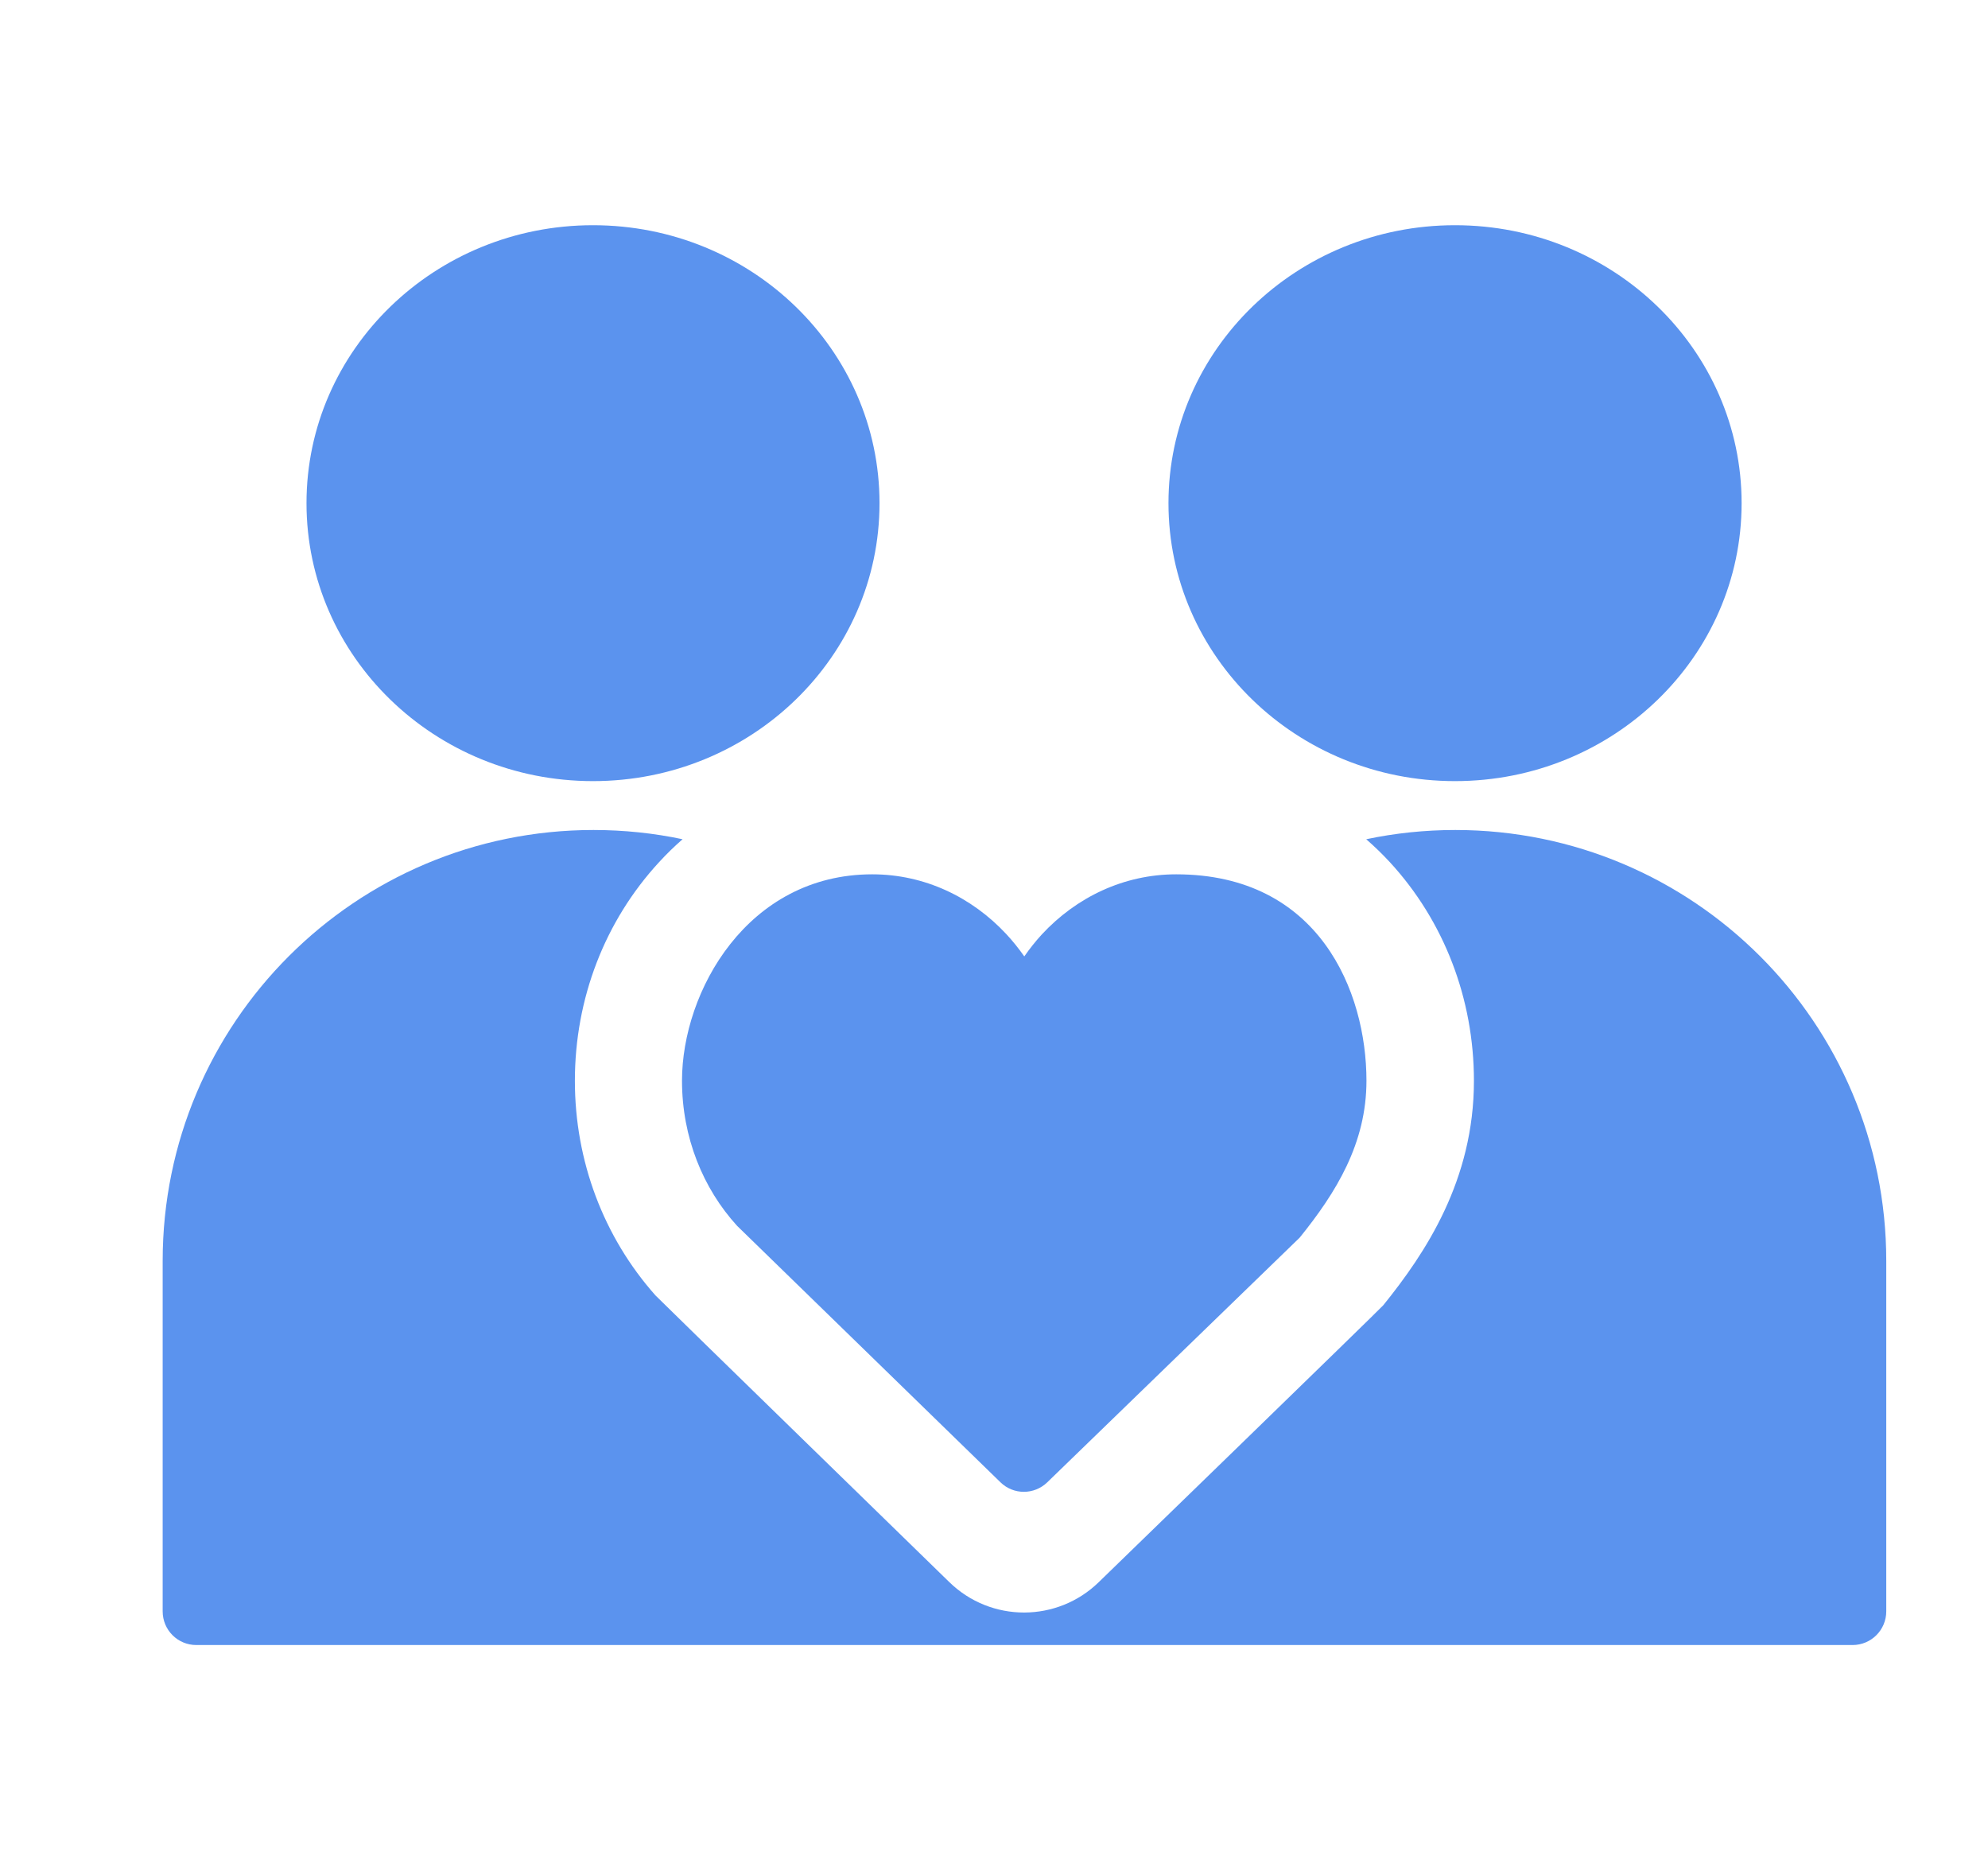 <svg width="17" height="16" viewBox="0 0 17 16" fill="none" xmlns="http://www.w3.org/2000/svg">
<g clip-path="url(#clip0_1274_75170)">
<path d="M14.893 4.303C14.893 2.99 13.796 1.926 12.442 1.926C11.089 1.926 9.992 2.99 9.992 4.303C9.992 5.616 11.089 6.68 12.442 6.68C13.796 6.68 14.893 5.616 14.893 4.303Z" fill="#5B93EE"/>
<path d="M12.445 7.098C12.184 7.098 11.929 7.125 11.683 7.177C11.753 7.238 11.82 7.303 11.885 7.373C12.348 7.876 12.604 8.54 12.604 9.243C12.604 10.093 12.19 10.715 11.829 11.162C11.806 11.191 9.395 13.531 9.395 13.531C9.218 13.703 8.989 13.789 8.76 13.79L8.757 13.79C8.526 13.79 8.295 13.703 8.117 13.529C8.117 13.529 5.624 11.1 5.605 11.078C5.161 10.578 4.916 9.928 4.916 9.243C4.916 8.54 5.172 7.876 5.636 7.373C5.7 7.303 5.767 7.238 5.837 7.177C5.591 7.125 5.337 7.098 5.075 7.098C3.04 7.098 1.391 8.747 1.391 10.783V13.78C1.391 13.939 1.519 14.068 1.679 14.068H15.842C16.001 14.068 16.13 13.939 16.13 13.78V10.783C16.13 8.747 14.48 7.098 12.445 7.098Z" fill="#5B93EE"/>
<path d="M7.521 4.303C7.521 2.99 6.425 1.926 5.071 1.926C3.718 1.926 2.621 2.99 2.621 4.303C2.621 5.616 3.718 6.68 5.071 6.68C6.425 6.68 7.521 5.616 7.521 4.303Z" fill="#5B93EE"/>
<path d="M5.832 9.242C5.832 9.726 6.012 10.164 6.303 10.483L6.303 10.483L8.555 12.676C8.666 12.785 8.844 12.785 8.956 12.676L11.114 10.584C11.425 10.199 11.685 9.779 11.685 9.242C11.685 8.479 11.28 7.477 10.058 7.477C9.61 7.477 9.204 7.673 8.909 7.991C8.855 8.05 8.805 8.113 8.759 8.179C8.711 8.111 8.66 8.047 8.604 7.987C8.31 7.672 7.906 7.477 7.459 7.477C6.391 7.477 5.832 8.479 5.832 9.242Z" fill="#5B93EE"/>
</g>
<defs>
<clipPath id="clip0_1274_75170">
<rect width="16" height="16" fill="white" transform="translate(0.758)"/>
</clipPath>
</defs>
</svg>
